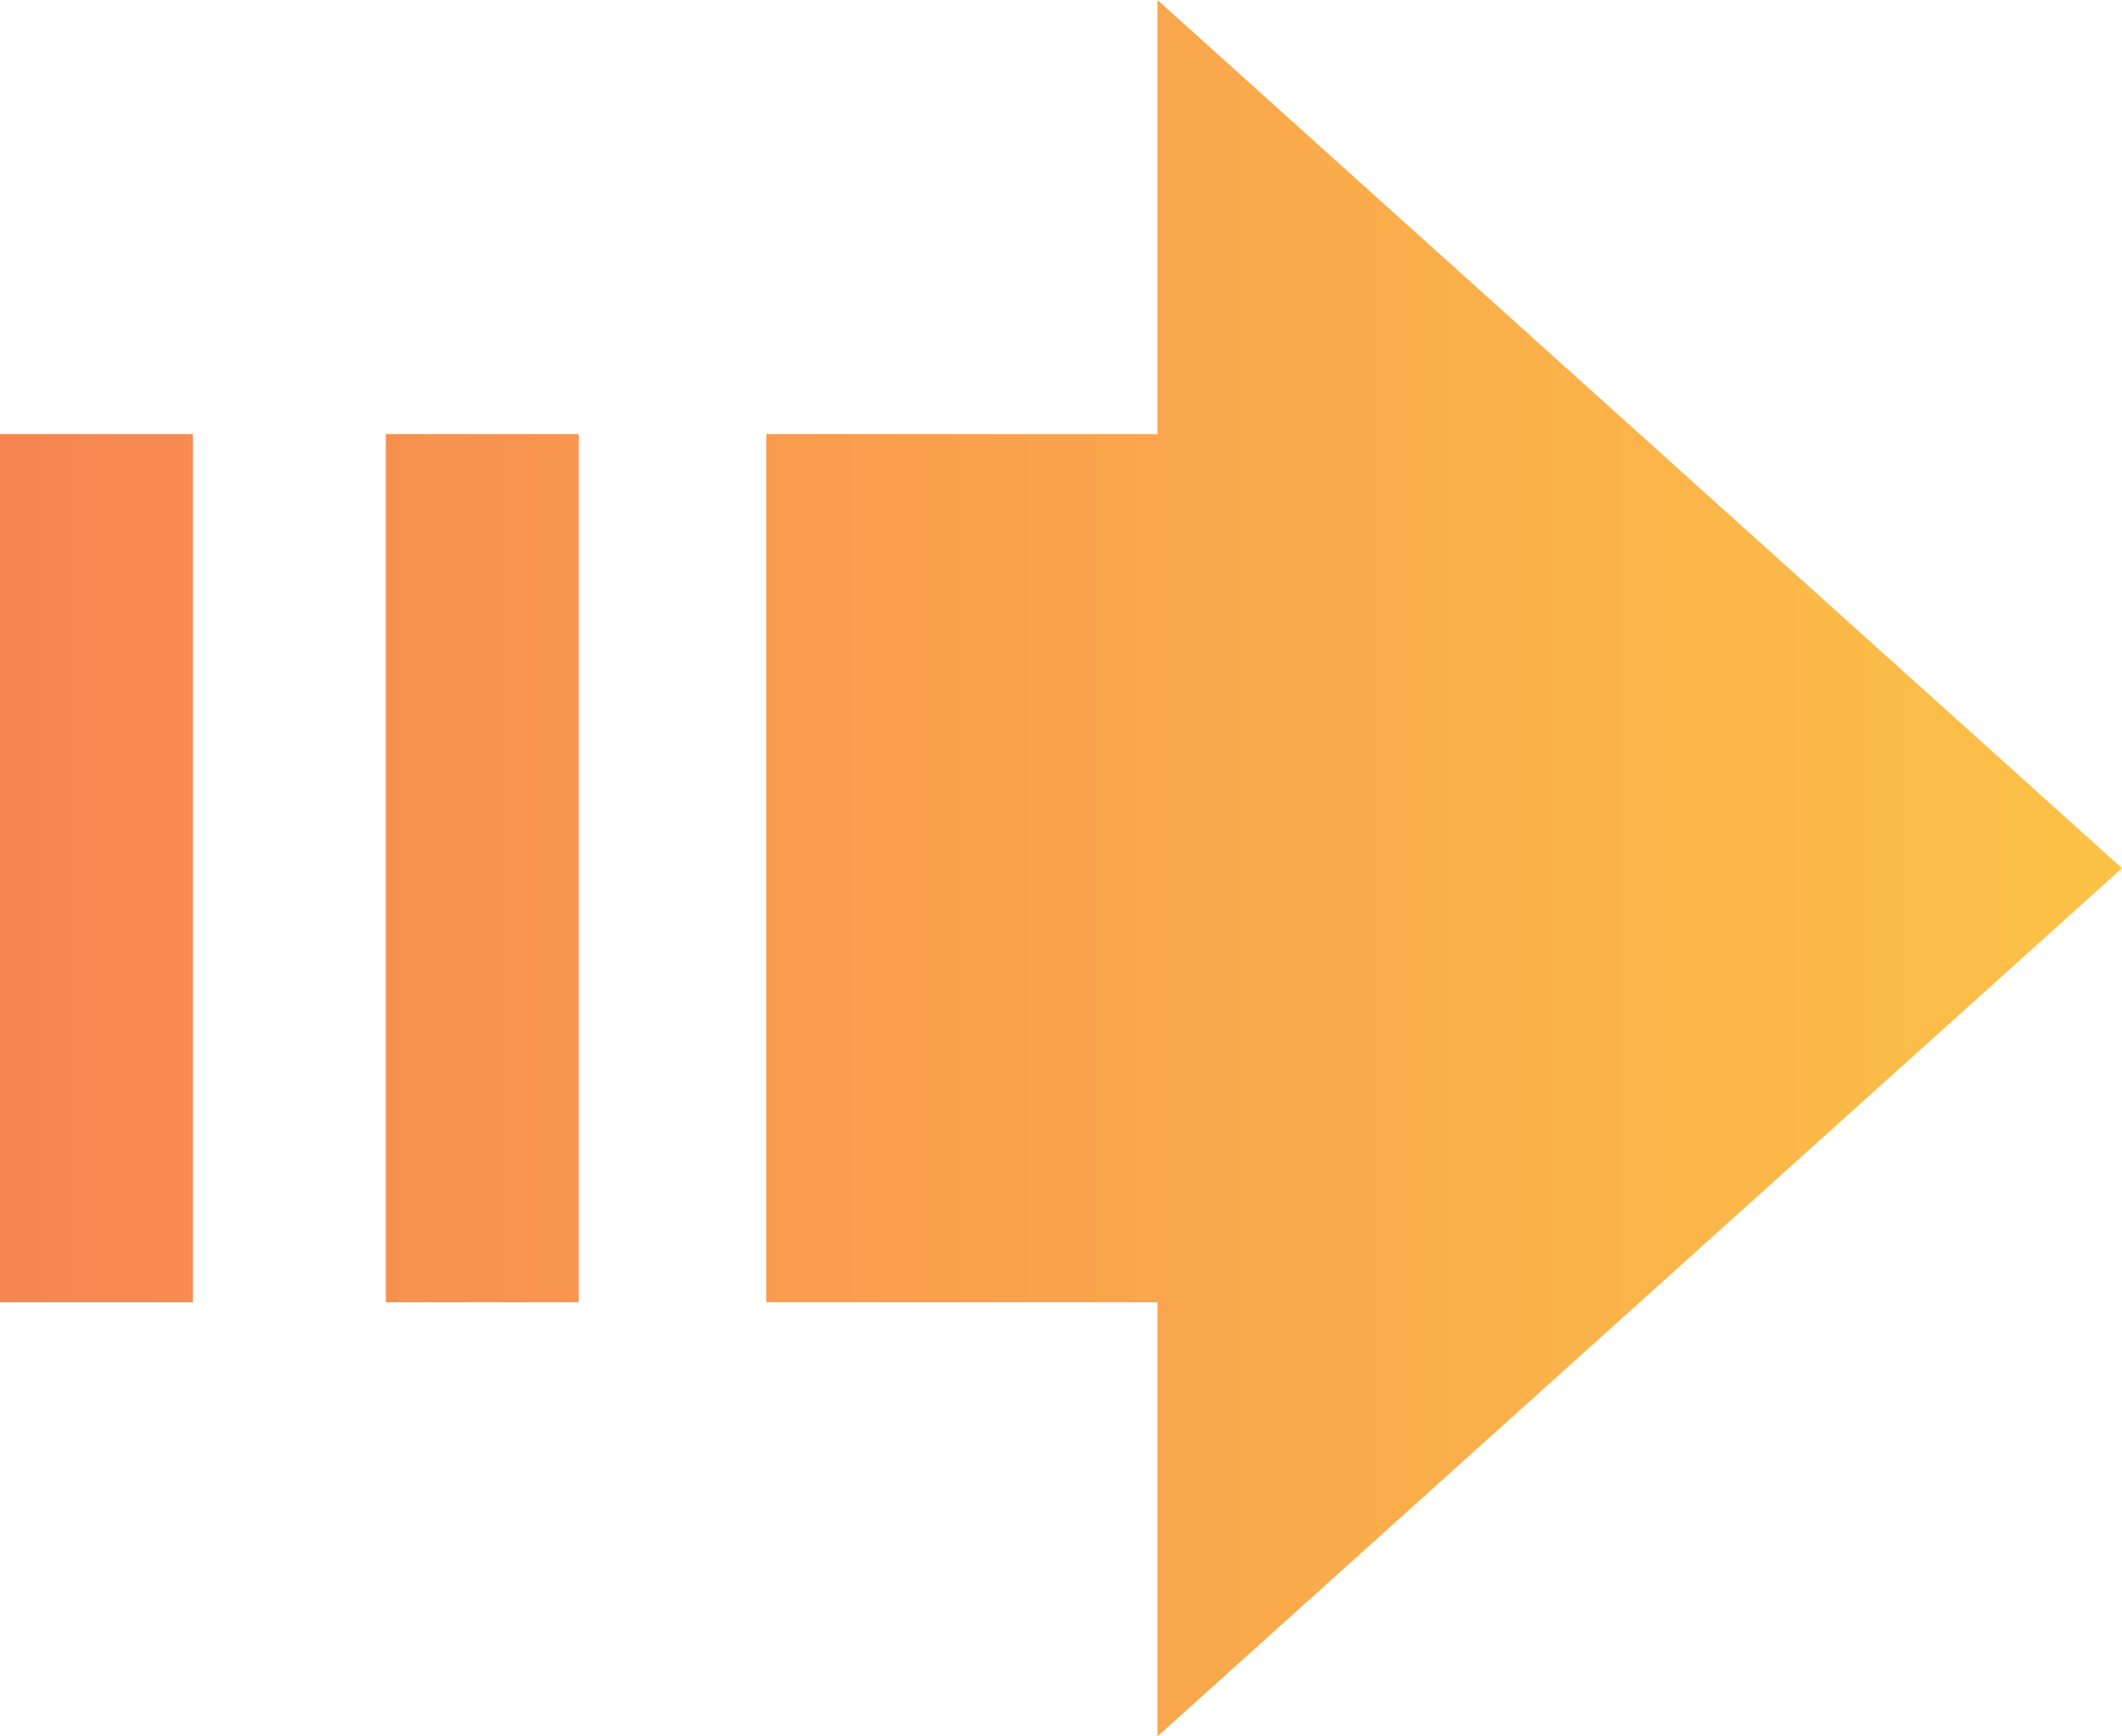 <?xml version="1.0" encoding="UTF-8"?>
<svg width="11px" height="9px" viewBox="0 0 11 9" version="1.1" xmlns="http://www.w3.org/2000/svg" xmlns:xlink="http://www.w3.org/1999/xlink">
    <!-- Generator: Sketch 49.2 (51160) - http://www.bohemiancoding.com/sketch -->
    <title>Combined Shape</title>
    <desc>Created with Sketch.</desc>
    <defs>
        <linearGradient x1="50%" y1="100%" x2="50%" y2="0%" id="linearGradient-1">
            <stop stop-color="#F68551" offset="0%"></stop>
            <stop stop-color="#FCC247" offset="100%"></stop>
        </linearGradient>
    </defs>
    <g id="Page-6" stroke="none" stroke-width="1" fill="none" fill-rule="evenodd">
        <g id="B04标签—横向改-Copy-2" transform="translate(-149, -250)" fill="url(#linearGradient-1)">
            <g id="横向1-copy-15" transform="translate(45, 146)">
                <g id="Group-3" transform="translate(16, 99)">
                    <path d="M95.75,9 L95.75,11.028 L91.25,11.028 L91.25,9 L89,9 L93.5,4 L98,9 L95.75,9 Z M91.25,14 L95.75,14 L95.75,15 L91.25,15 L91.25,14 Z M91.25,12 L95.75,12 L95.75,13 L91.25,13 L91.25,12 Z" id="Combined-Shape" transform="translate(93.5, 9.5) rotate(90) translate(-93.5, -9.5) "></path>
                </g>
            </g>
        </g>
    </g>
</svg>
